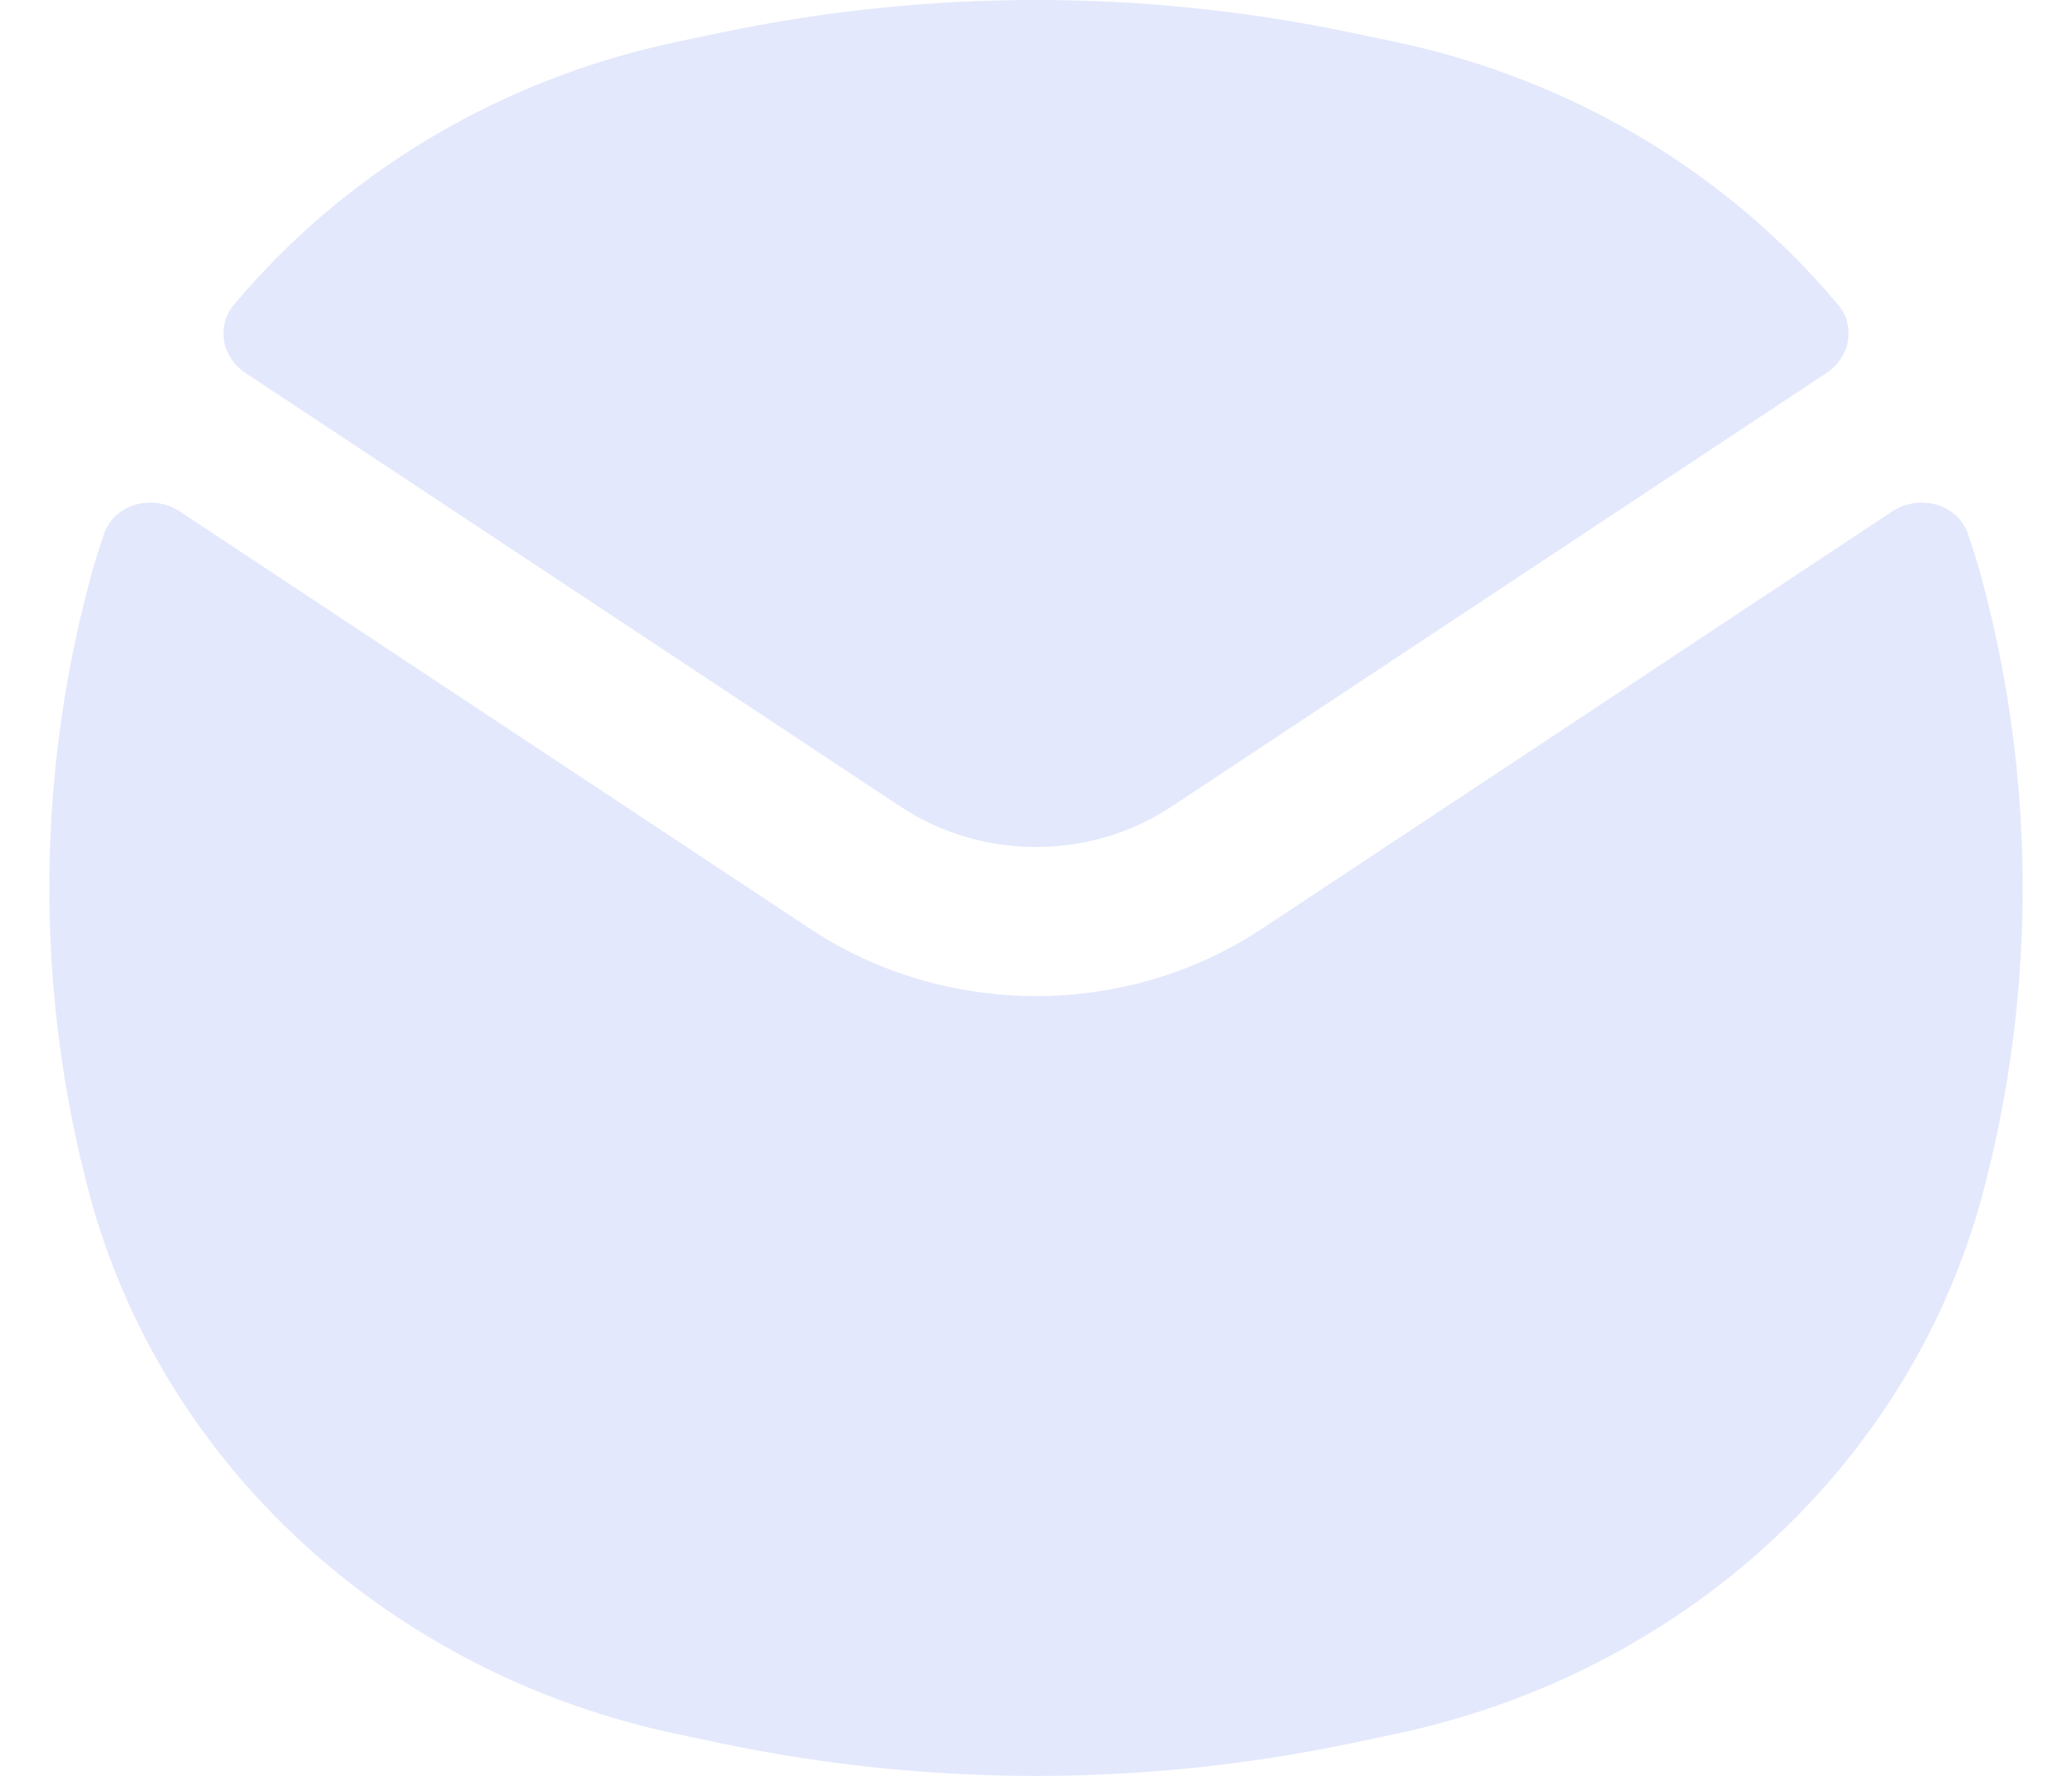 <svg width="28" height="24" viewBox="0 0 28 24" fill="none" xmlns="http://www.w3.org/2000/svg">
<path fill-rule="evenodd" clip-rule="evenodd" d="M9.746 0.44C12.548 -0.147 15.452 -0.147 18.254 0.44L18.84 0.563C21.258 1.07 23.36 2.35 24.841 4.122C25.083 4.411 25.001 4.829 24.682 5.04L15.832 10.9C14.732 11.629 13.268 11.629 12.168 10.9L3.318 5.04C2.999 4.829 2.918 4.411 3.159 4.122C4.64 2.35 6.742 1.07 9.16 0.563L9.746 0.44ZM2.433 6.914C2.063 6.668 1.546 6.809 1.406 7.216C1.327 7.443 1.257 7.674 1.196 7.908C0.49 10.595 0.49 13.405 1.196 16.092C2.162 19.771 5.247 22.617 9.16 23.437L9.746 23.56C12.548 24.147 15.452 24.147 18.254 23.56L18.84 23.437C22.753 22.617 25.838 19.771 26.804 16.092C27.51 13.405 27.51 10.595 26.804 7.908C26.743 7.674 26.673 7.443 26.594 7.216C26.454 6.809 25.938 6.668 25.567 6.914L17.054 12.551C15.22 13.765 12.78 13.765 10.946 12.551L2.433 6.914Z" fill="#E3E8FC"/>
</svg>
